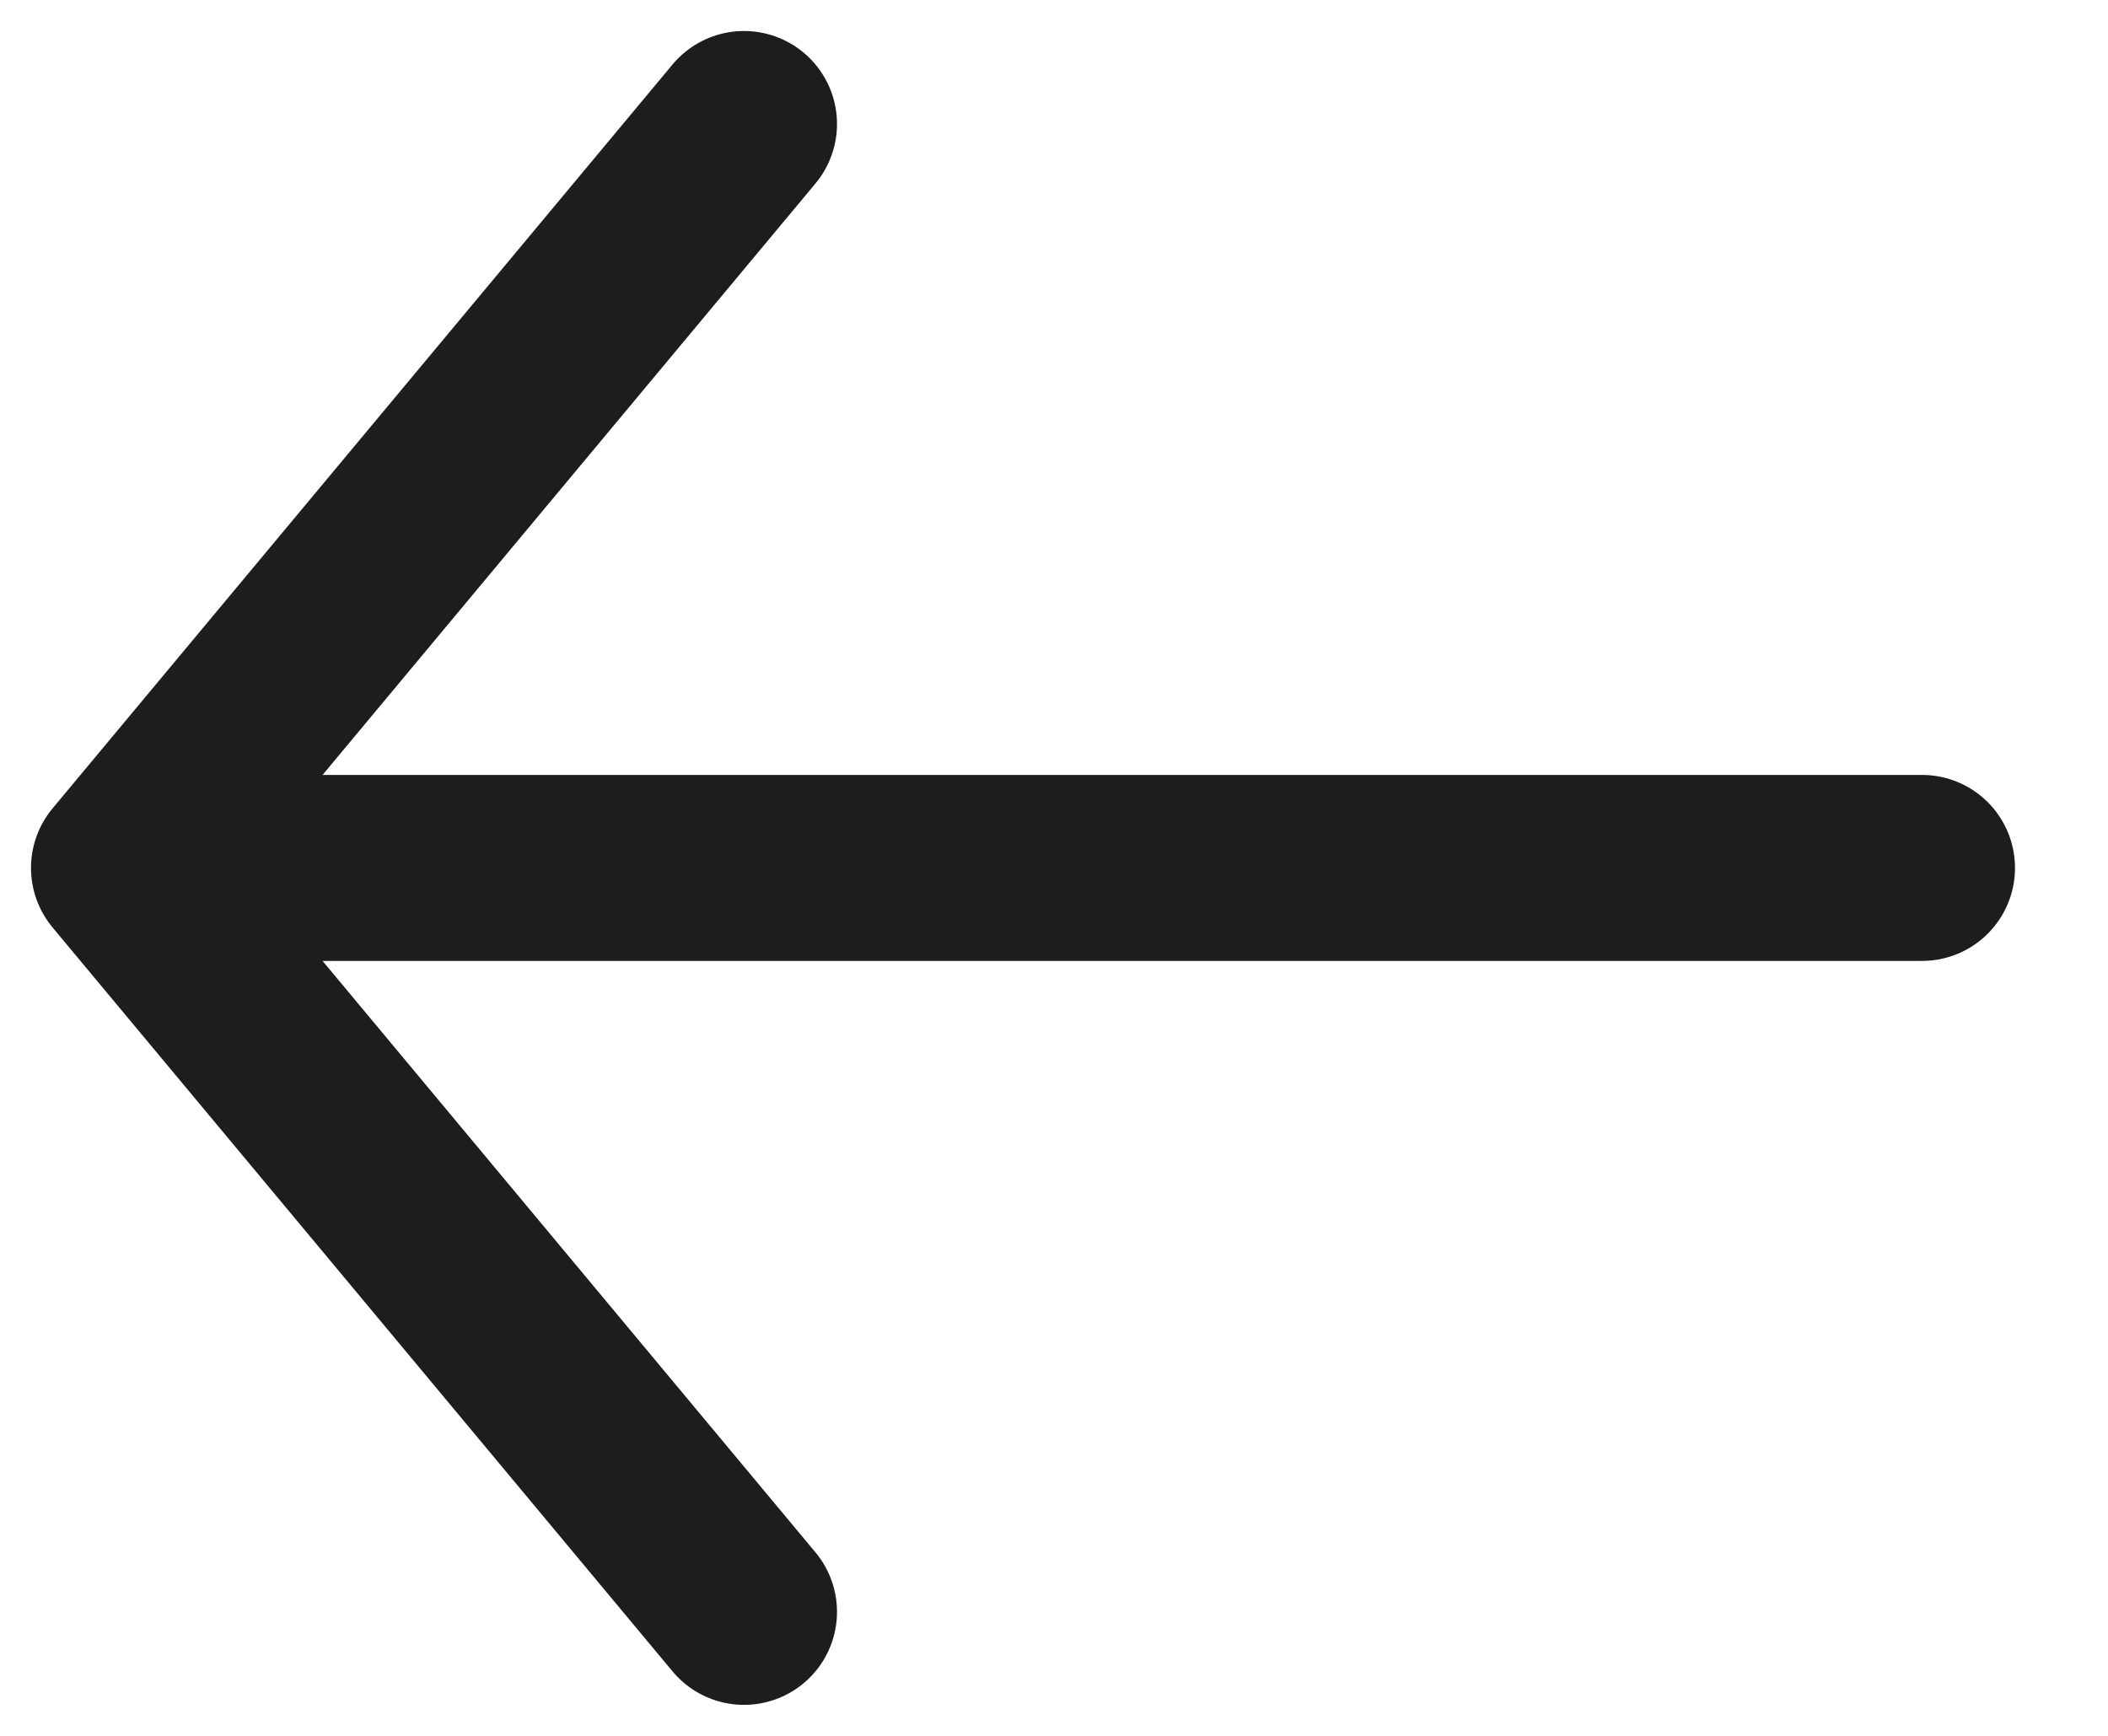 <svg width="17" height="14" viewBox="0 0 17 14" fill="none" xmlns="http://www.w3.org/2000/svg">
<path d="M6 1L1 7L6 13" stroke="#1D1D1F" stroke-width="1.5" stroke-linecap="round" stroke-linejoin="round"/>
<path d="M2 7H15.5" stroke="#1D1D1F" stroke-width="1.5" stroke-linecap="round"/>
</svg>
